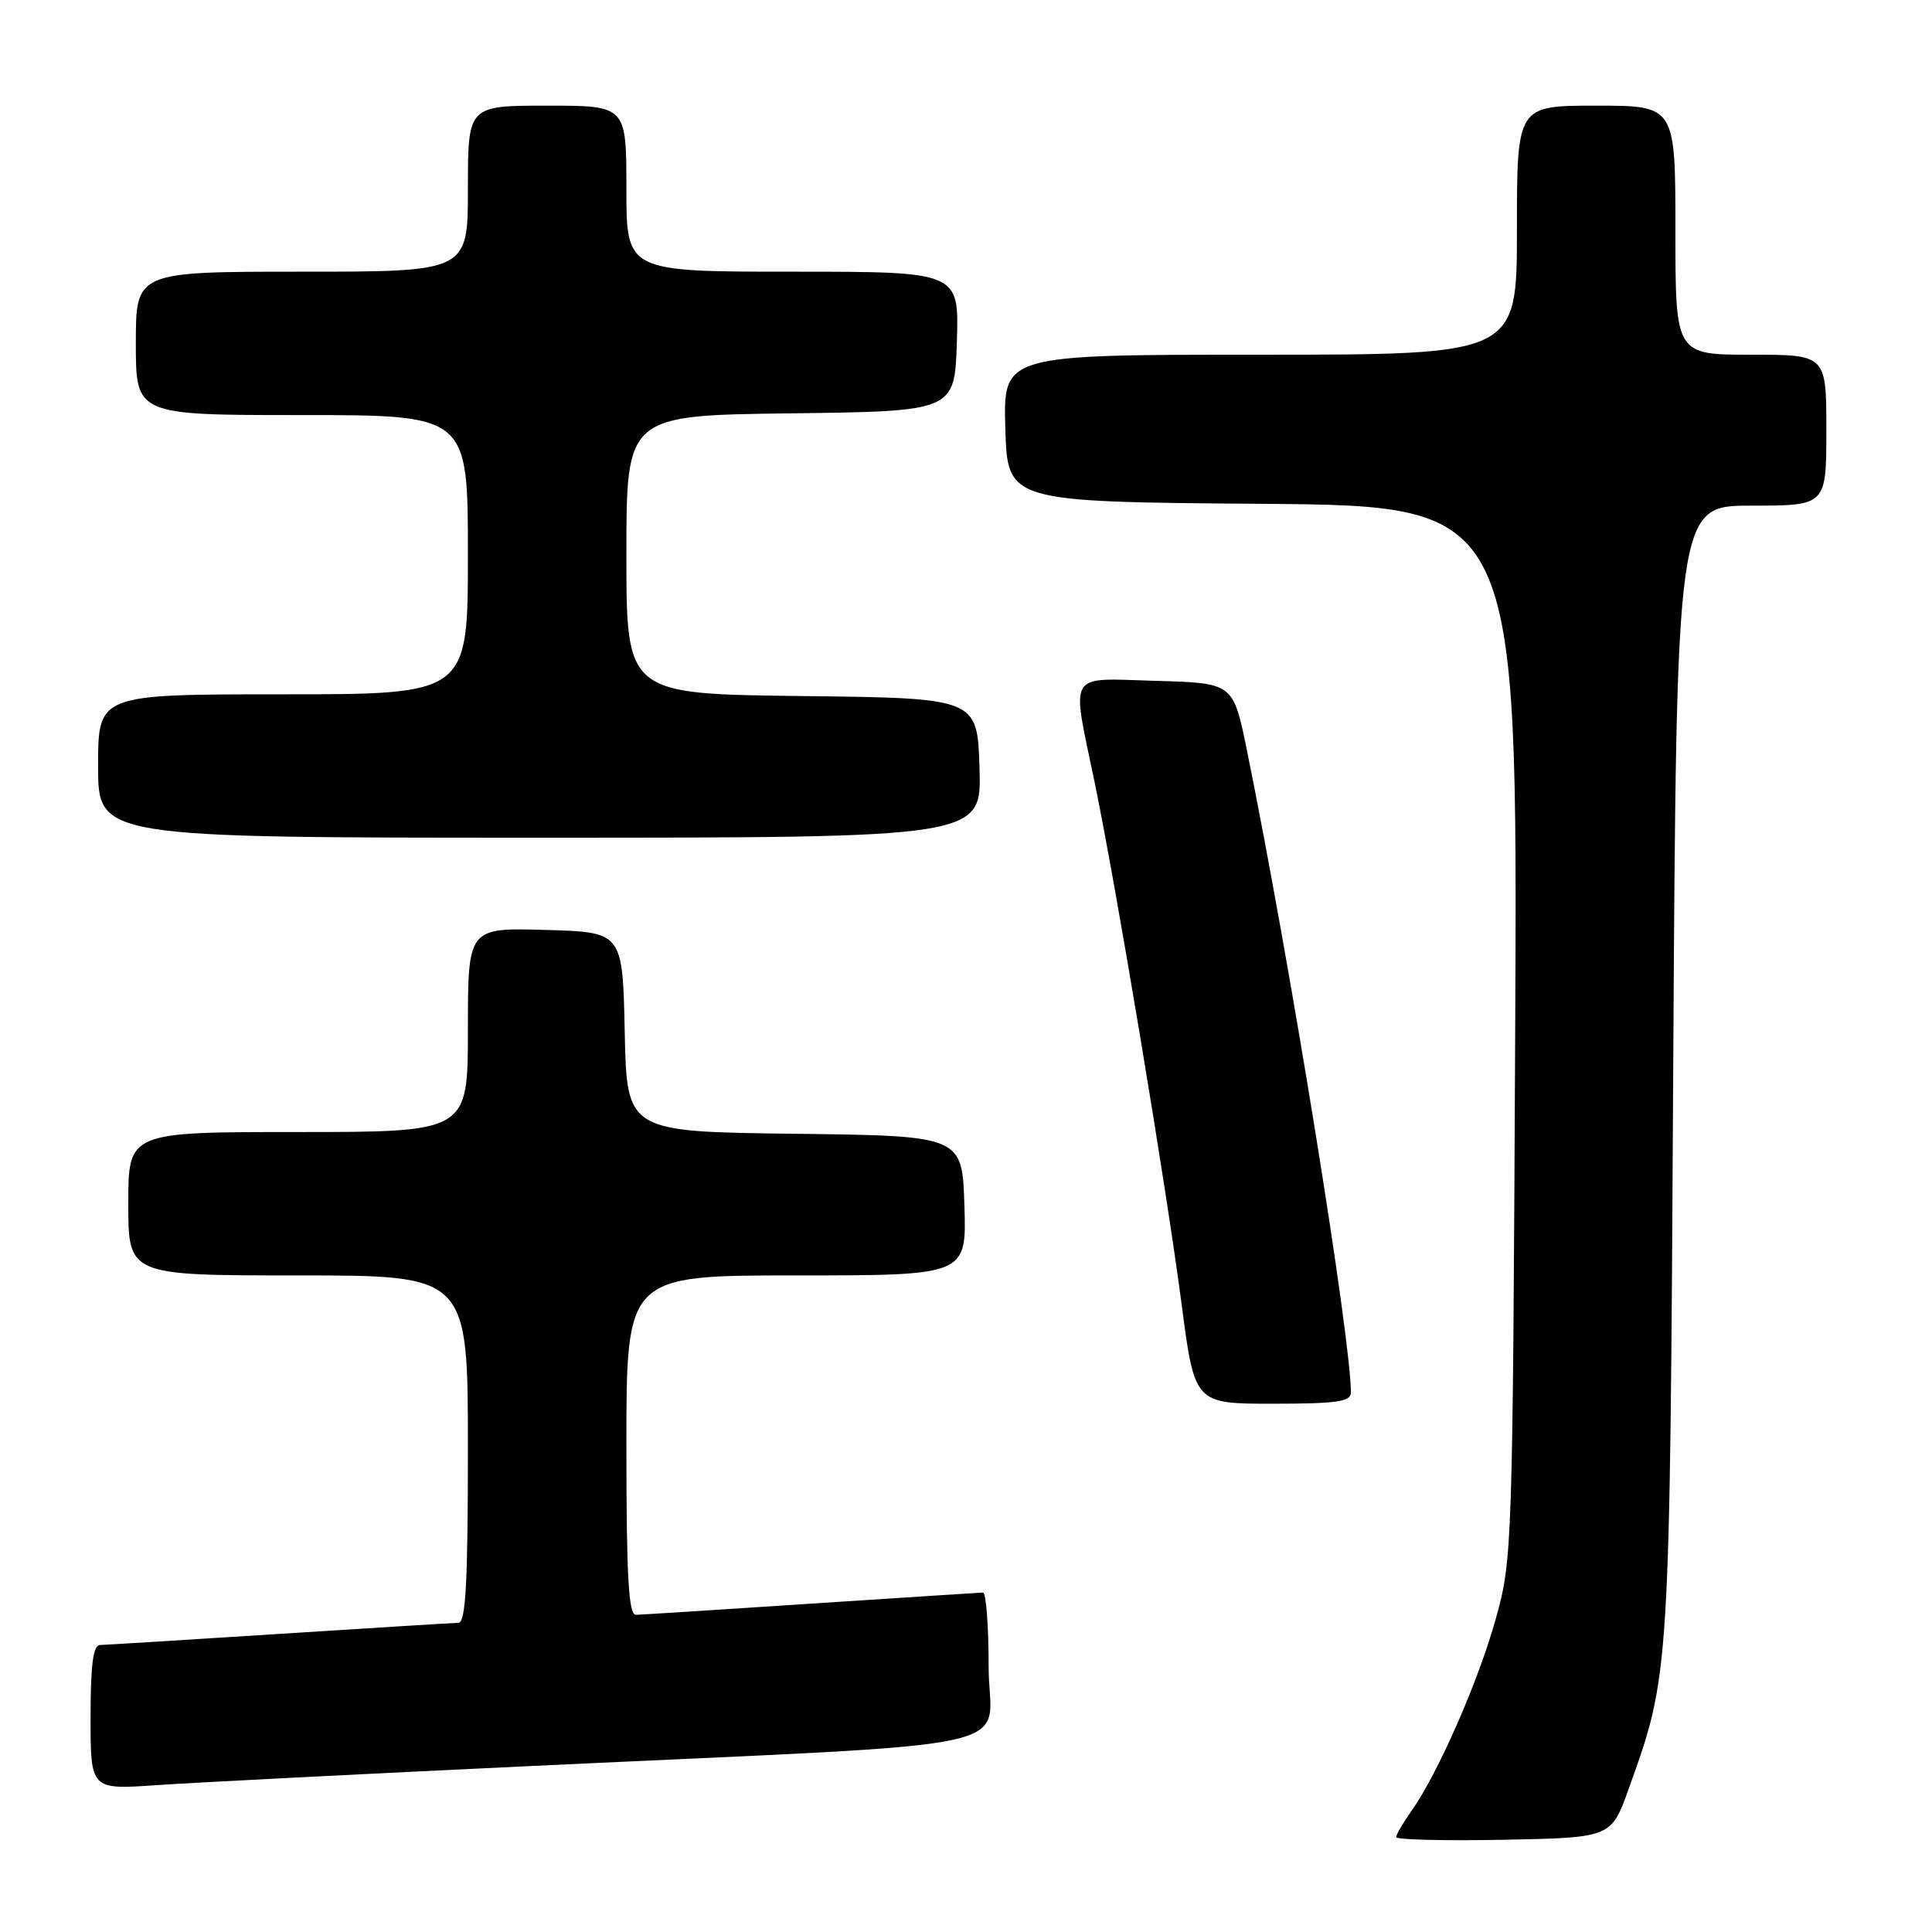 <?xml version="1.0" encoding="UTF-8" standalone="no"?>
<!DOCTYPE svg PUBLIC "-//W3C//DTD SVG 1.1//EN" "http://www.w3.org/Graphics/SVG/1.1/DTD/svg11.dtd" >
<svg xmlns="http://www.w3.org/2000/svg" xmlns:xlink="http://www.w3.org/1999/xlink" version="1.1" viewBox="0 0 256 256">
 <g >
 <path fill="currentColor"
d=" M 215.82 237.00 C 221.28 221.80 221.26 222.16 221.71 141.75 C 222.14 67.00 222.14 67.00 232.07 67.00 C 242.00 67.00 242.00 67.00 242.00 57.00 C 242.00 47.00 242.00 47.00 232.00 47.00 C 222.00 47.00 222.00 47.00 222.00 30.50 C 222.00 14.00 222.00 14.00 211.50 14.00 C 201.00 14.00 201.00 14.00 201.00 30.50 C 201.00 47.00 201.00 47.00 166.96 47.00 C 132.93 47.00 132.93 47.00 133.21 56.75 C 133.50 66.50 133.50 66.50 167.30 66.76 C 201.10 67.03 201.10 67.03 200.77 136.76 C 200.44 205.33 200.39 206.63 198.20 214.50 C 195.88 222.82 190.49 235.10 187.01 239.98 C 185.91 241.54 185.00 243.09 185.00 243.43 C 185.00 243.77 191.41 243.93 199.24 243.78 C 213.49 243.50 213.49 243.50 215.82 237.00 Z  M 70.50 234.00 C 138.35 230.79 131.00 232.38 131.00 220.89 C 131.00 215.45 130.66 211.01 130.25 211.02 C 129.84 211.03 119.60 211.70 107.50 212.49 C 95.40 213.29 84.94 213.96 84.25 213.97 C 83.29 213.99 83.00 208.85 83.00 191.50 C 83.00 169.00 83.00 169.00 105.54 169.00 C 128.08 169.00 128.08 169.00 127.79 159.75 C 127.50 150.50 127.50 150.50 105.28 150.23 C 83.06 149.96 83.06 149.96 82.78 136.73 C 82.50 123.50 82.50 123.50 72.25 123.22 C 62.00 122.93 62.00 122.93 62.00 136.47 C 62.00 150.00 62.00 150.00 39.50 150.00 C 17.00 150.00 17.00 150.00 17.00 159.50 C 17.00 169.00 17.00 169.00 39.50 169.00 C 62.00 169.00 62.00 169.00 62.00 192.00 C 62.00 209.72 61.71 215.01 60.75 215.03 C 60.06 215.04 49.38 215.71 37.00 216.50 C 24.62 217.29 13.94 217.96 13.25 217.97 C 12.34 217.99 12.00 220.60 12.00 227.58 C 12.00 237.15 12.00 237.15 20.75 236.54 C 25.56 236.21 47.95 235.06 70.50 234.00 Z  M 179.00 184.52 C 179.00 177.30 170.99 127.79 165.24 99.50 C 163.41 90.50 163.41 90.50 153.21 90.22 C 141.25 89.88 141.95 88.72 145.04 103.64 C 147.93 117.63 154.51 157.09 156.56 172.75 C 158.29 186.00 158.29 186.00 168.65 186.00 C 177.12 186.00 179.00 185.73 179.00 184.52 Z  M 129.79 101.75 C 129.50 92.50 129.50 92.50 106.25 92.23 C 83.00 91.96 83.00 91.96 83.00 73.50 C 83.00 55.04 83.00 55.04 104.75 54.77 C 126.50 54.50 126.50 54.50 126.79 45.25 C 127.08 36.00 127.08 36.00 105.04 36.00 C 83.00 36.00 83.00 36.00 83.00 25.00 C 83.00 14.00 83.00 14.00 72.50 14.00 C 62.00 14.00 62.00 14.00 62.00 25.00 C 62.00 36.00 62.00 36.00 40.00 36.00 C 18.00 36.00 18.00 36.00 18.00 45.50 C 18.00 55.00 18.00 55.00 40.00 55.00 C 62.00 55.00 62.00 55.00 62.00 73.50 C 62.00 92.00 62.00 92.00 37.50 92.00 C 13.00 92.00 13.00 92.00 13.00 101.50 C 13.00 111.00 13.00 111.00 71.54 111.00 C 130.08 111.00 130.08 111.00 129.79 101.75 Z "/>
</g>
</svg>